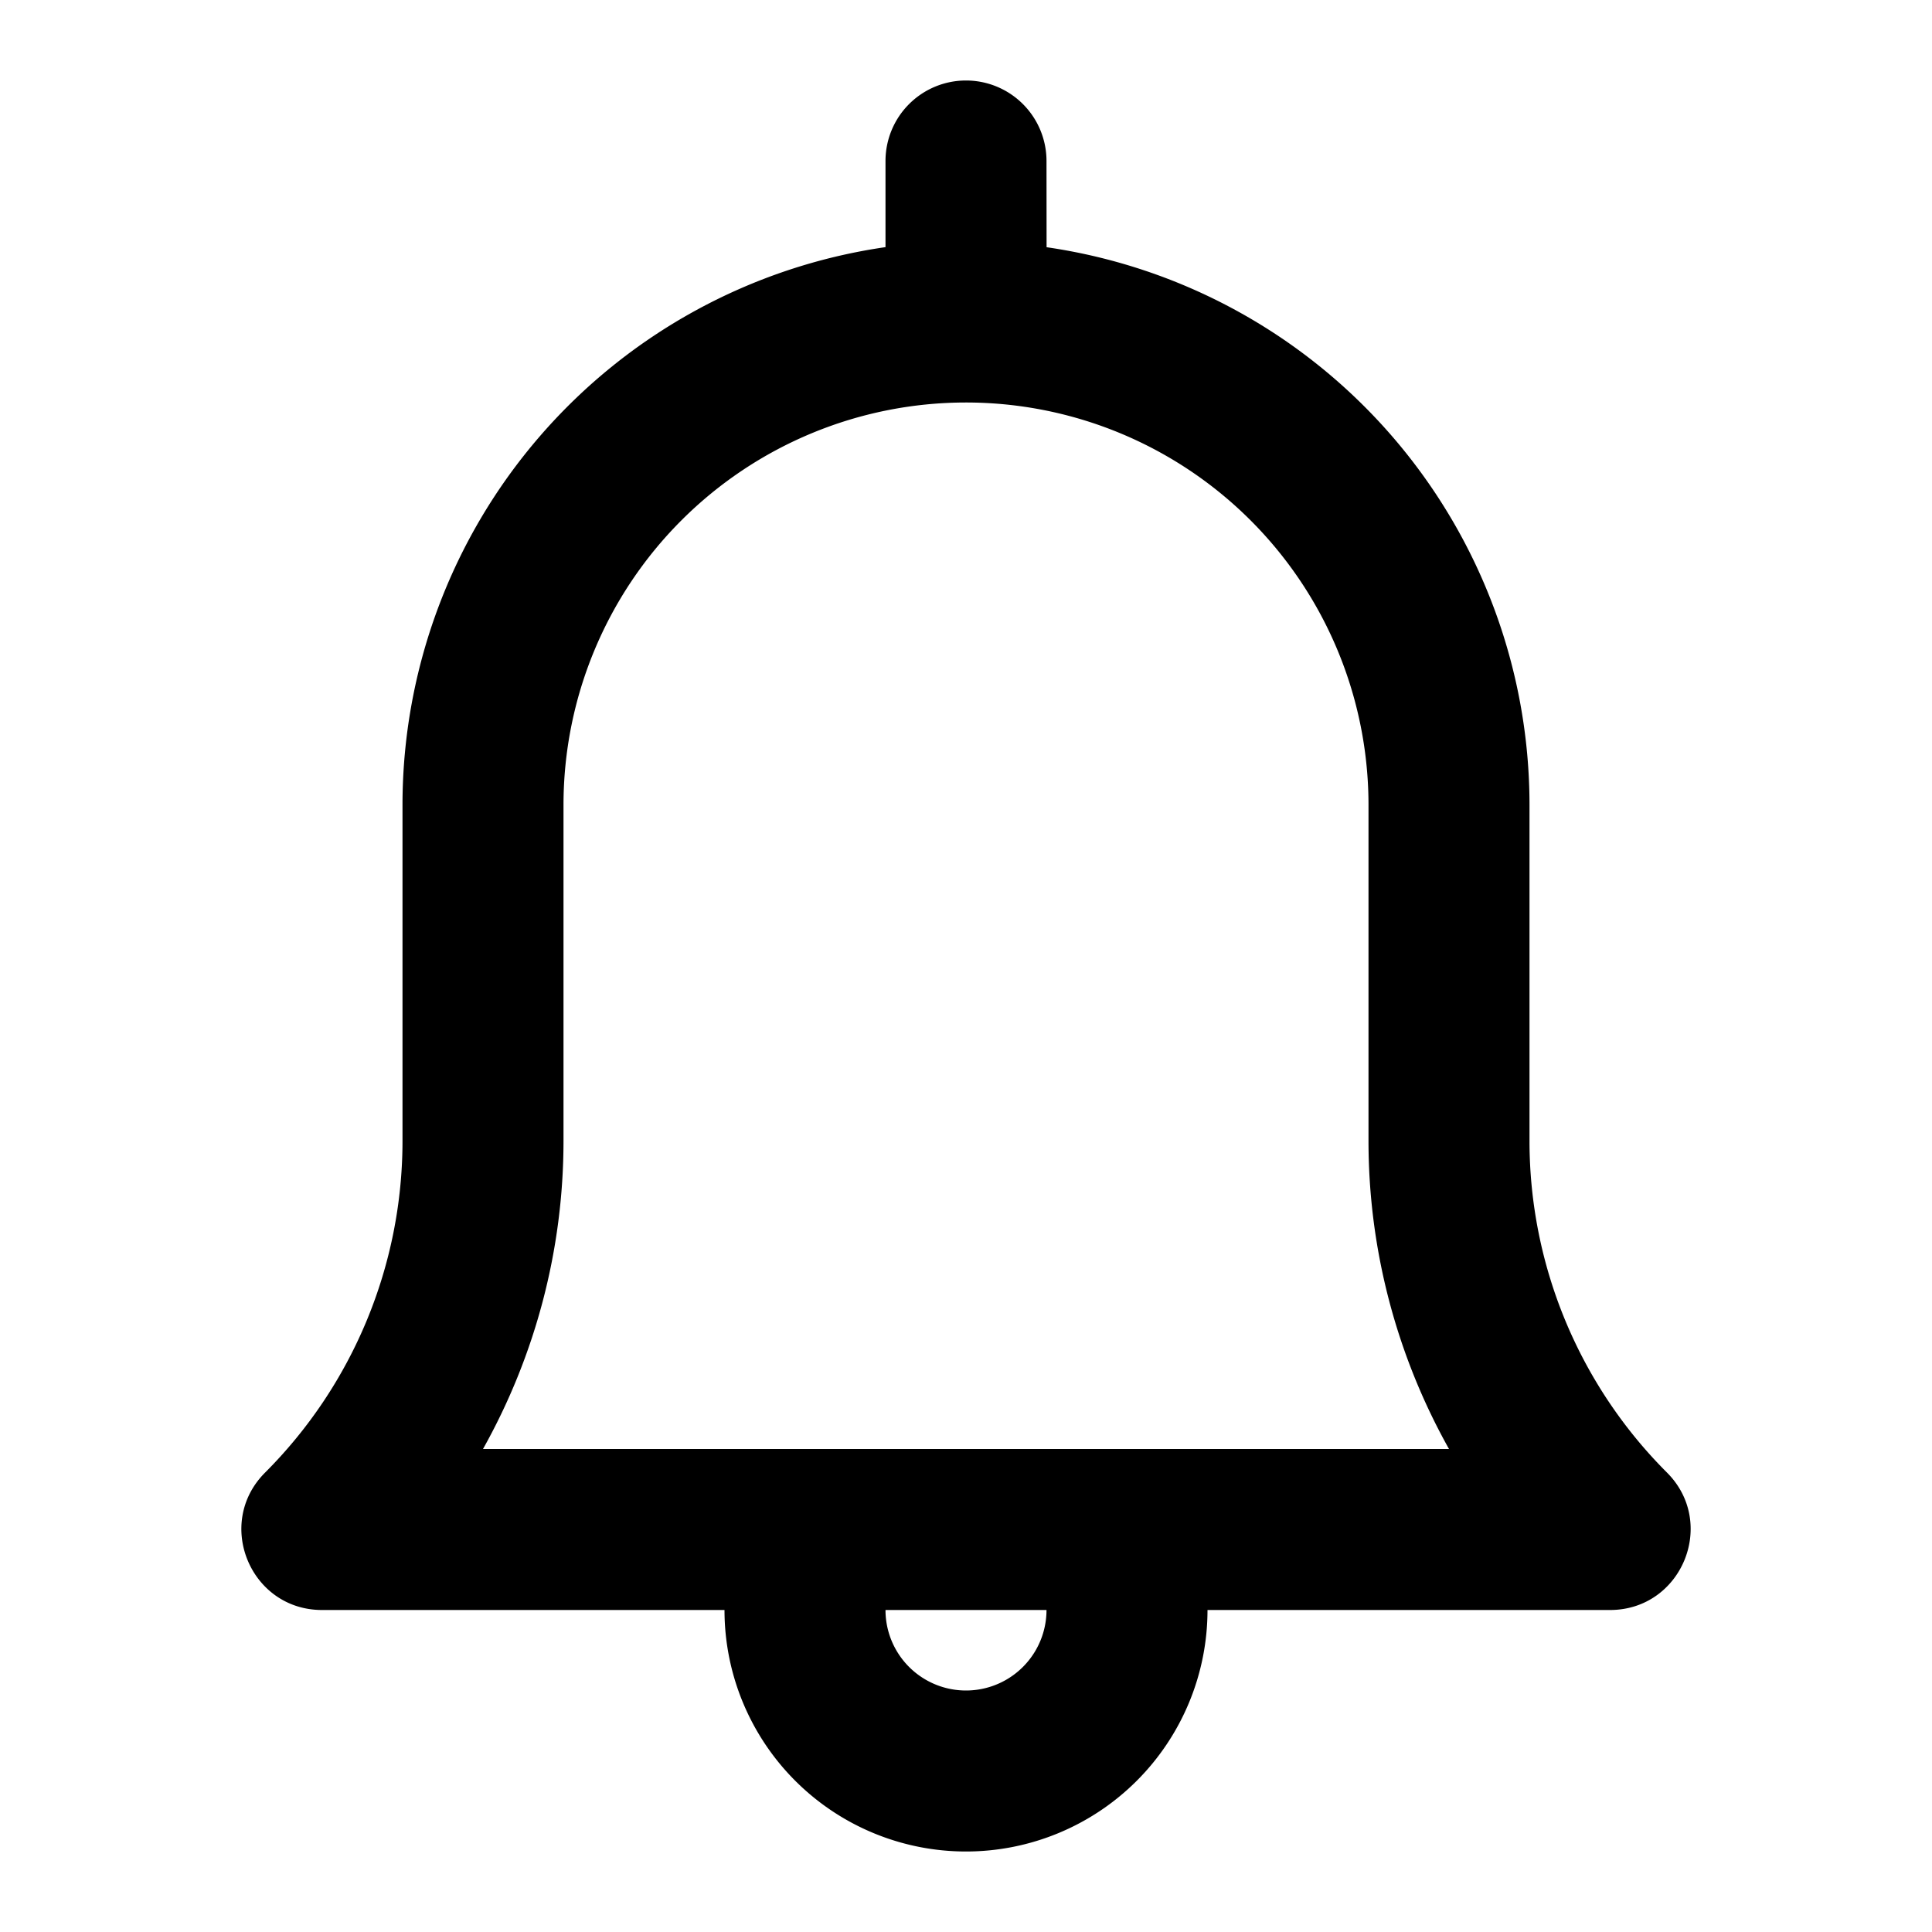 <svg xmlns="http://www.w3.org/2000/svg" viewBox="0 0 24 24" role="icon">
    <path d="M12 1a1 1 0 011 1l.001 1.071A7.002 7.002 0 0119 10v4.172c0 1.545.614 3.028 1.707 4.12.63.63.184 1.708-.707 1.708h-5a3 3 0 01-6 0H4c-.89 0-1.337-1.077-.707-1.707A5.828 5.828 0 005 14.172V10a7.002 7.002 0 016-6.93V2a1 1 0 011-1zm1 19h-2a1 1 0 002 0zM12 5a5 5 0 00-5 5v4.172C7 15.524 6.65 16.84 6 18h12c-.65-1.16-1-2.476-1-3.828V10a5 5 0 00-5-5z"/>
</svg>
